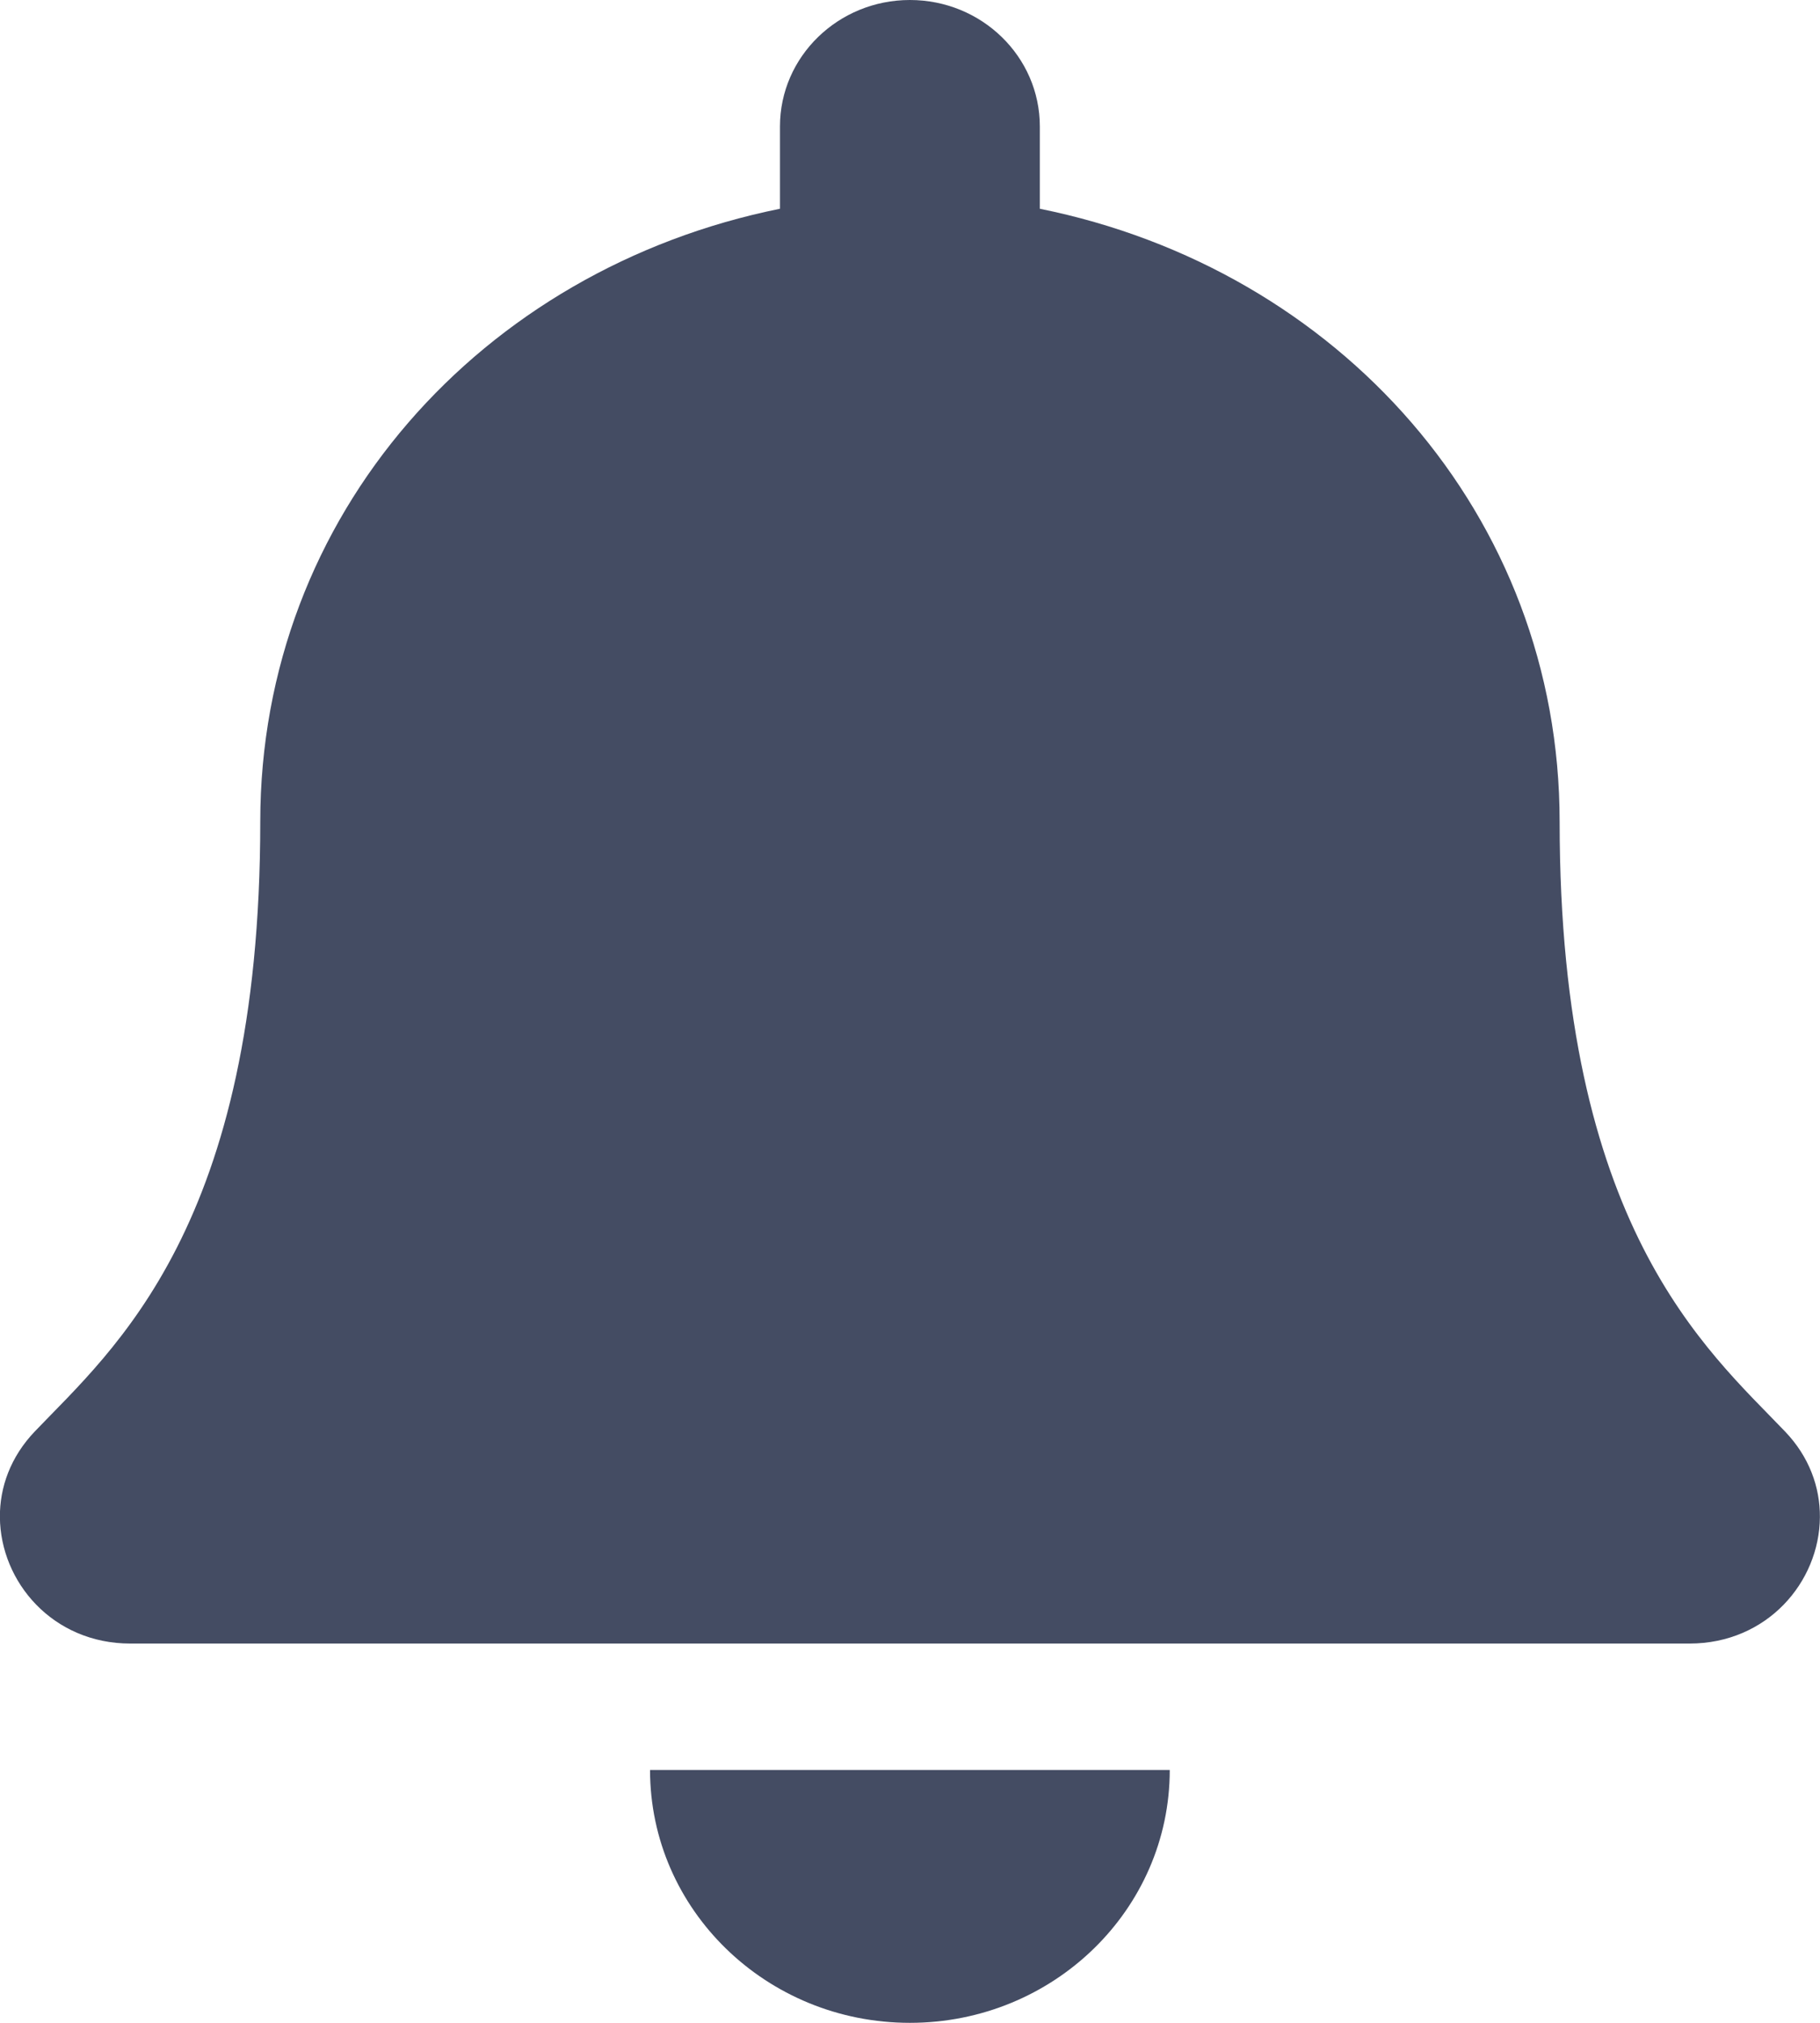 <svg width="18" height="20" viewBox="0 0 18 20" fill="none" xmlns="http://www.w3.org/2000/svg">
<g clip-path="url(#clip0)">
<path d="M8.999 20C10.418 20 11.569 18.881 11.569 17.5H6.429C6.429 18.881 7.58 20 8.999 20ZM17.653 14.152C16.877 13.341 15.425 12.121 15.425 8.125C15.425 5.09 13.236 2.66 10.284 2.064V1.25C10.284 0.56 9.709 0 8.999 0C8.29 0 7.714 0.56 7.714 1.25V2.064C4.763 2.66 2.574 5.09 2.574 8.125C2.574 12.121 1.121 13.341 0.345 14.152C0.104 14.404 -0.003 14.705 -0.001 15C0.004 15.641 0.521 16.25 1.289 16.25H16.709C17.478 16.25 17.995 15.641 17.999 15C18.001 14.705 17.894 14.403 17.653 14.152Z" fill="#444C63"/>
</g>
<defs>
<clipPath id="clip0">
<rect width="18" height="20" fill="white"/>
</clipPath>
</defs>
</svg>
